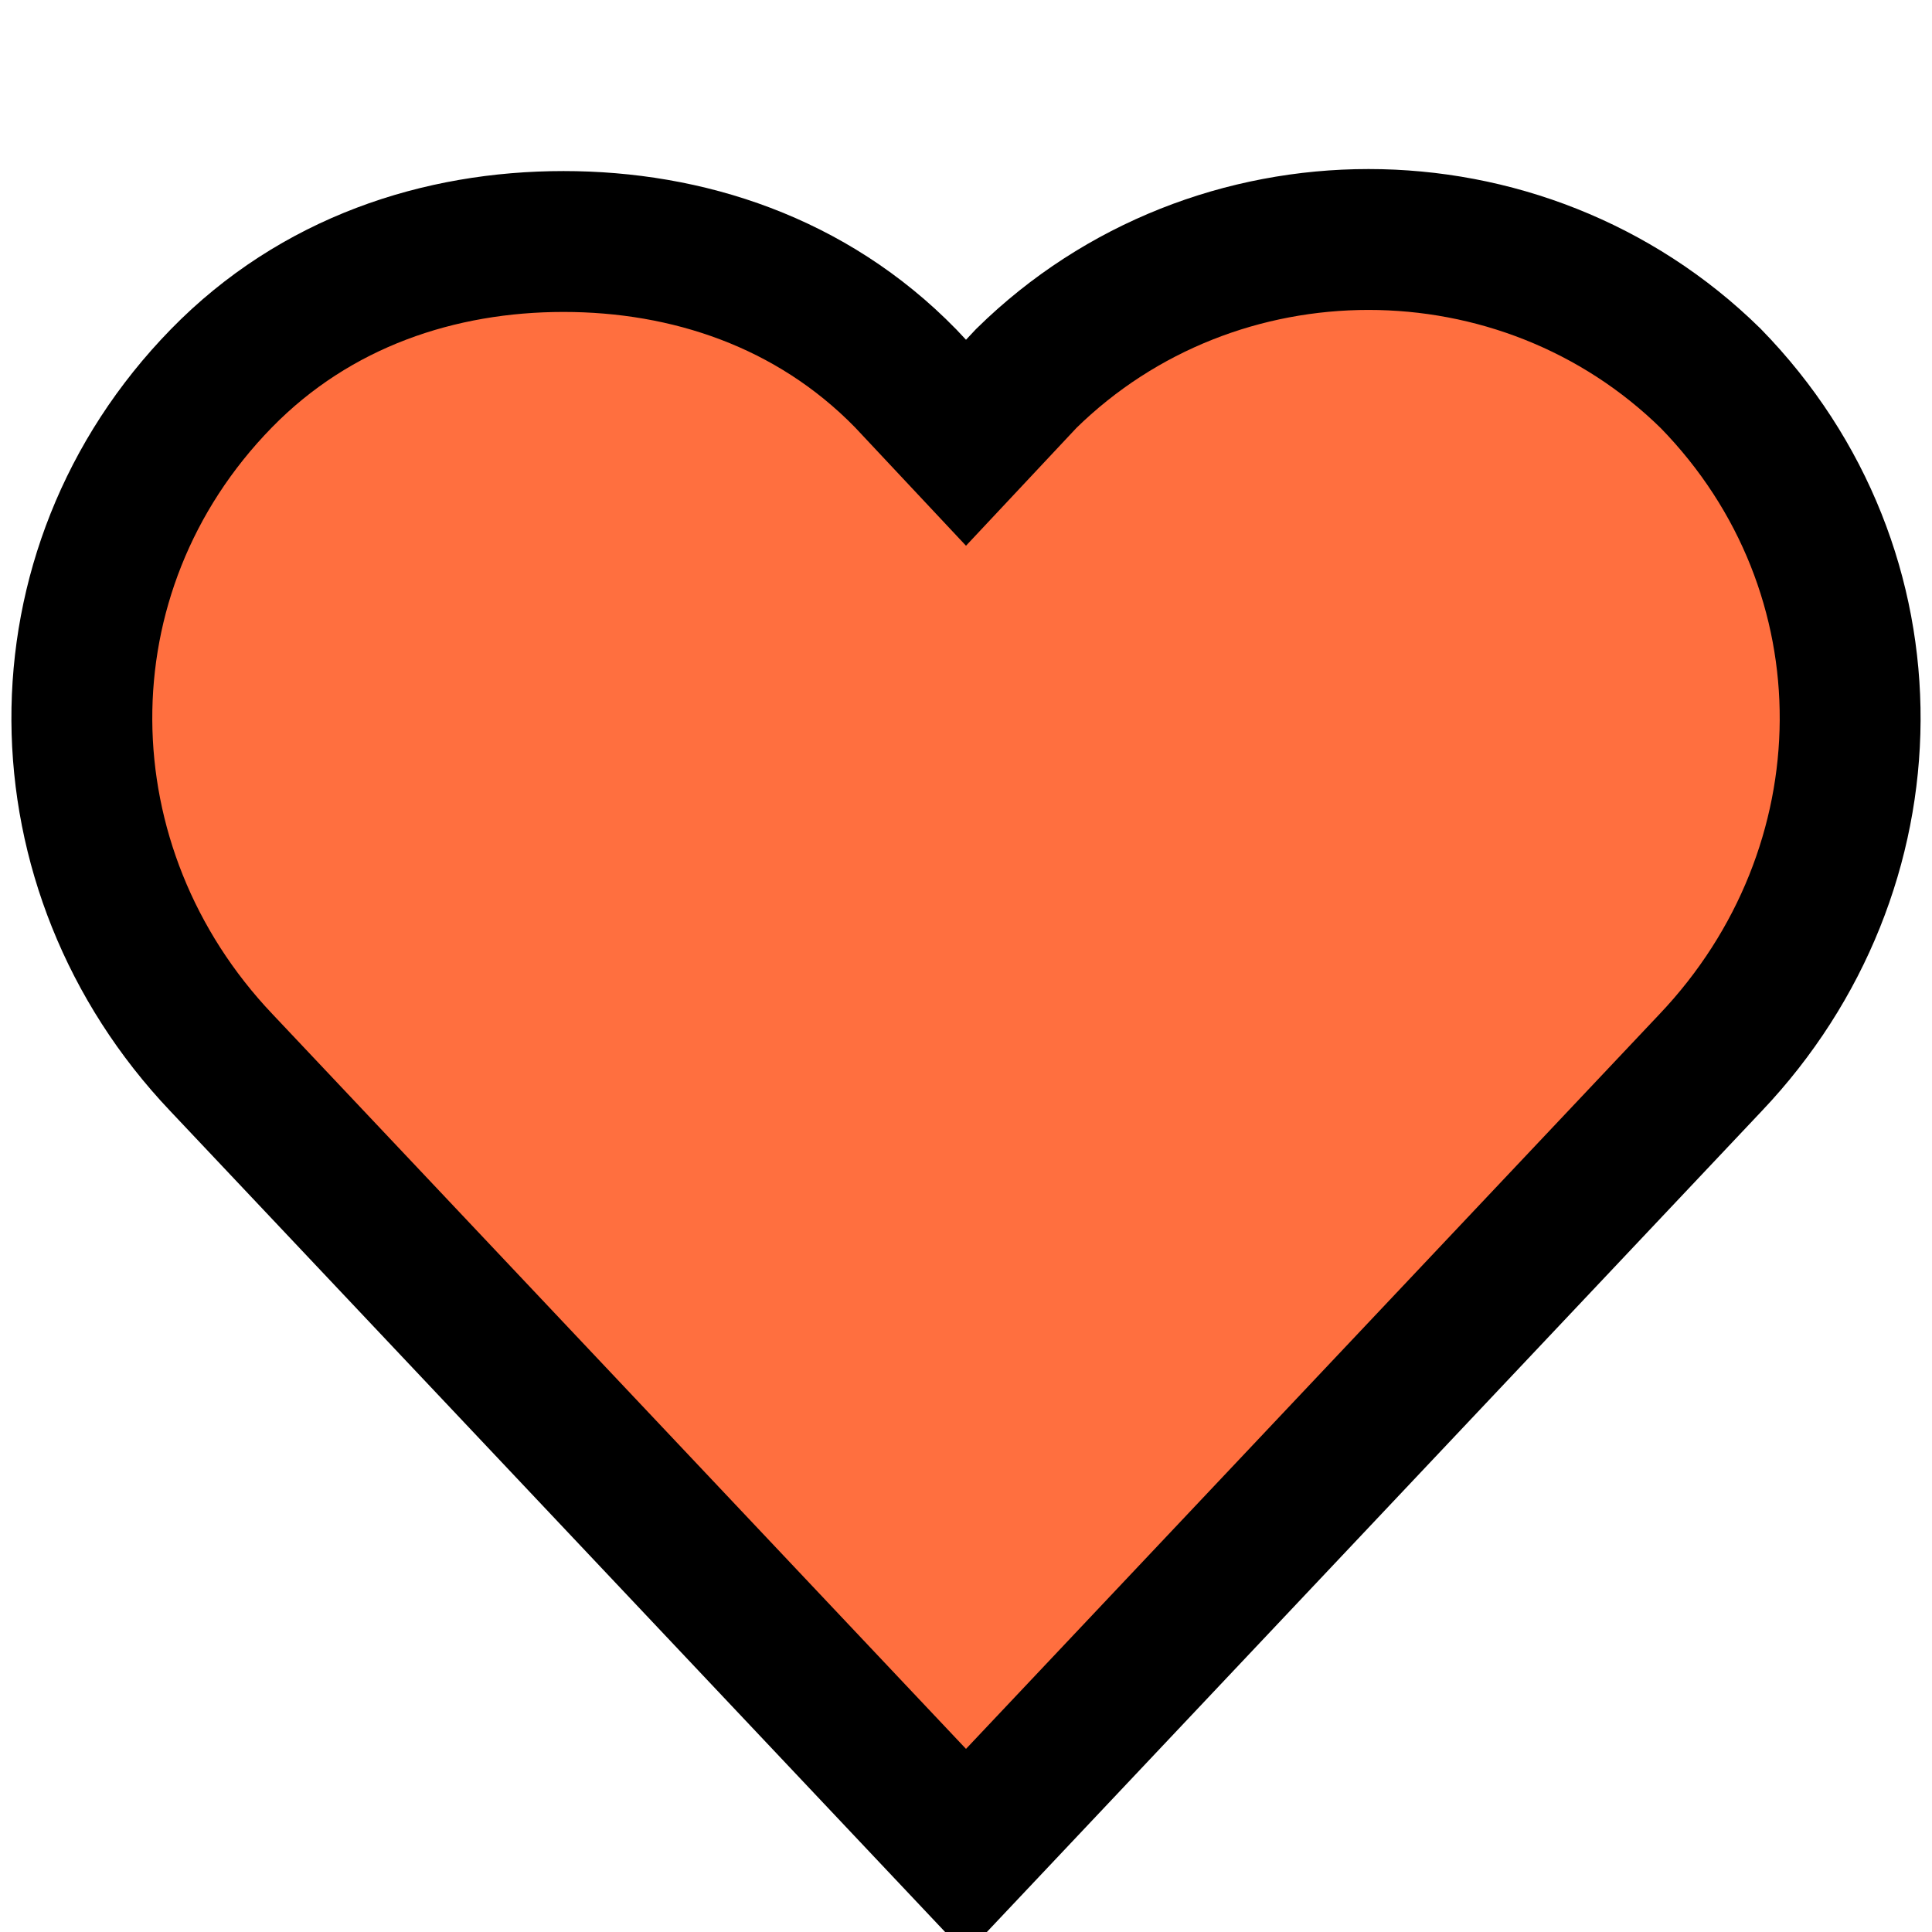 <svg height="24" width="24" xmlns="http://www.w3.org/2000/svg"><path d="M7 3c-1.536 0-3.078.5-4.25 1.7-2.343 2.4-2.279 6.1 0 8.5L12 23l9.25-9.8c2.279-2.4 2.343-6.1 0-8.5-2.343-2.3-6.157-2.3-8.5 0l-.75.8-.75-.8C10.078 3.5 8.536 3 7 3z" fill="#ff6f3f" stroke="#000" stroke-width="1.75"/></svg>